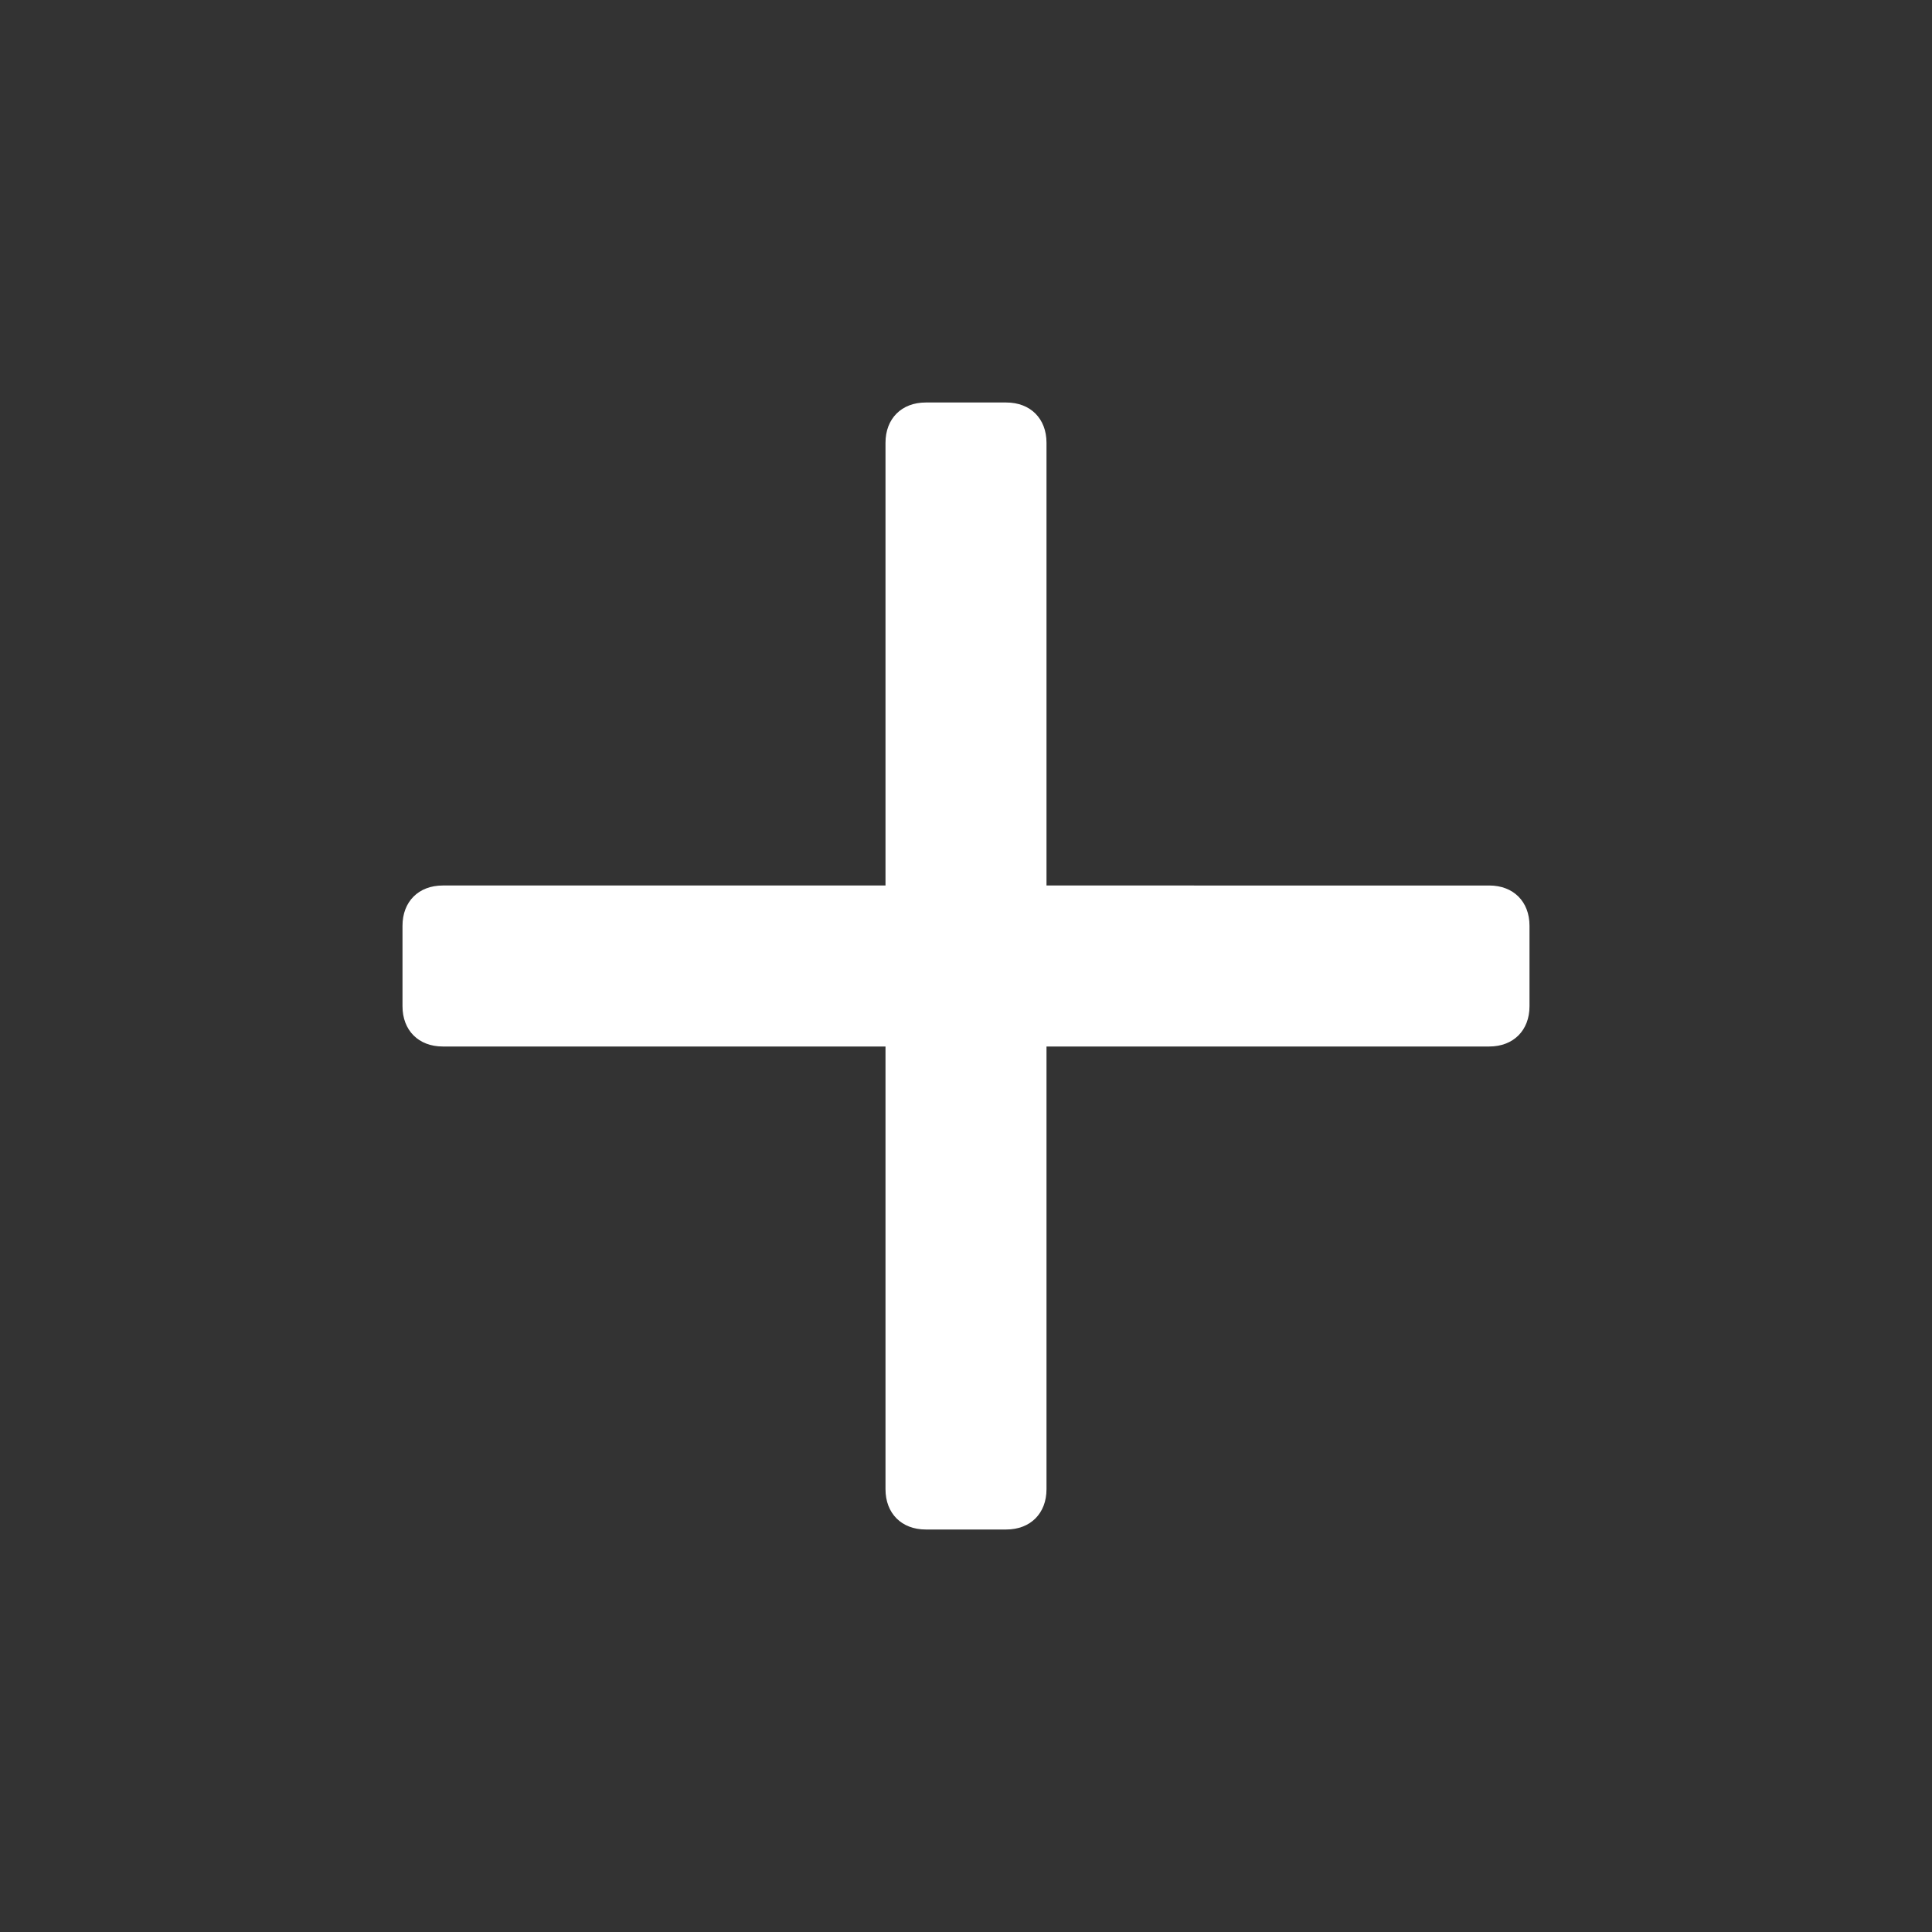 <svg fill="#FFFFFF" width="24" height="24" viewBox="0 0 24 24" xmlns="http://www.w3.org/2000/svg">
    <rect x="0" y="0" width="24" height="24" fill="#333333" stroke="none"/>
    <path d="M13,13h5.5c0.3,0,0.5-0.2,0.5-0.5v-1c0-0.3-0.2-0.5-0.5-0.5H13V5.5C13,5.2,12.8,5,12.5,5h-1C11.2,5,11,5.2,11,5.5V11H5.5C5.2,11,5,11.2,5,11.5v1C5,12.8,5.2,13,5.5,13H11v5.5c0,0.3,0.2,0.5,0.5,0.5h1c0.3,0,0.5-0.2,0.5-0.5V13z"/>
</svg>
